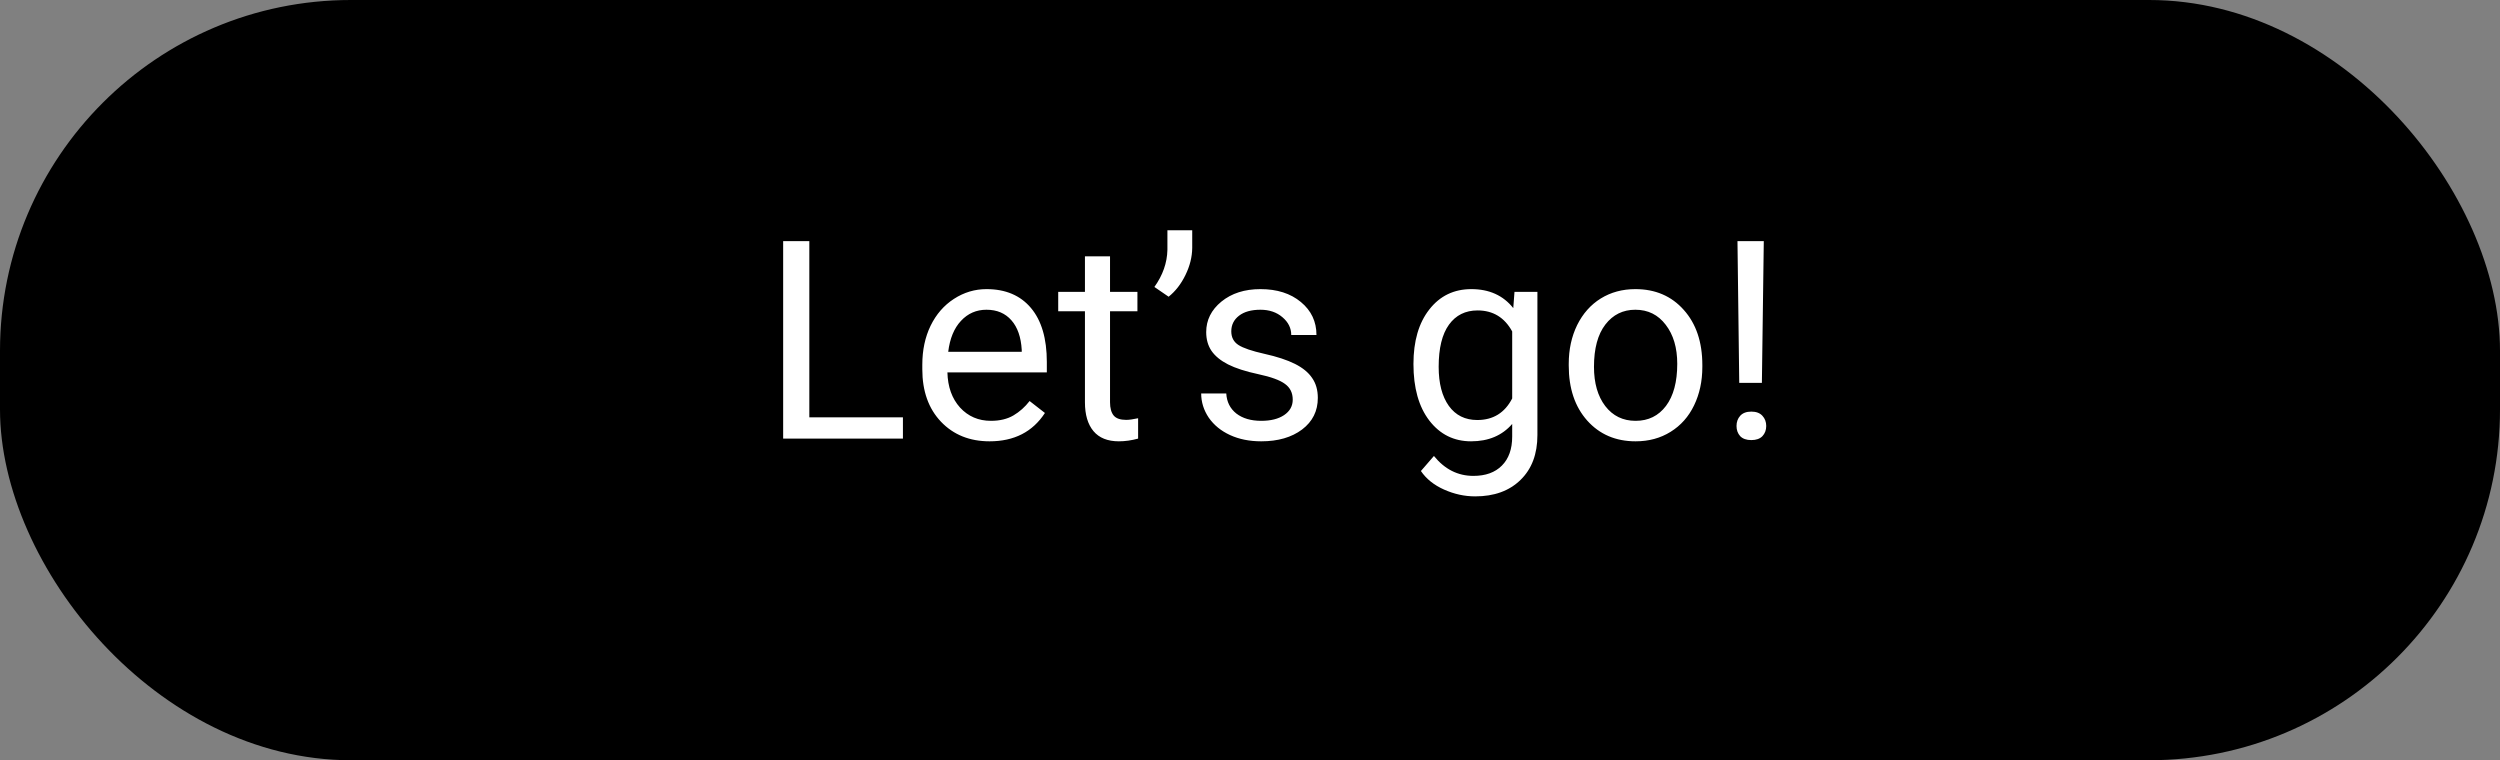 <svg width="171" height="52" viewBox="0 0 171 52" fill="none" xmlns="http://www.w3.org/2000/svg">
<rect x="0" y="0" width="171" height="52" fill="#808080" stroke="none"/>
<rect width="171" height="52" rx="24" fill="black"/>
<path d="M55.358 28.544H61.76V30H53.568V16.492H55.358V28.544ZM67.688 30.186C66.327 30.186 65.22 29.74 64.367 28.85C63.513 27.953 63.086 26.756 63.086 25.259V24.944C63.086 23.948 63.275 23.061 63.652 22.281C64.036 21.496 64.568 20.884 65.248 20.444C65.935 19.999 66.677 19.776 67.475 19.776C68.78 19.776 69.794 20.206 70.518 21.066C71.241 21.926 71.603 23.156 71.603 24.758V25.473H64.803C64.828 26.462 65.115 27.263 65.665 27.875C66.222 28.482 66.927 28.785 67.781 28.785C68.387 28.785 68.9 28.661 69.321 28.414C69.741 28.166 70.109 27.838 70.425 27.43L71.473 28.247C70.632 29.539 69.37 30.186 67.688 30.186ZM67.475 21.186C66.782 21.186 66.201 21.44 65.731 21.947C65.26 22.448 64.97 23.153 64.858 24.062H69.887V23.933C69.837 23.061 69.602 22.386 69.182 21.91C68.761 21.428 68.192 21.186 67.475 21.186ZM75.926 17.531V19.962H77.8V21.289H75.926V27.514C75.926 27.916 76.01 28.219 76.177 28.423C76.344 28.621 76.628 28.72 77.03 28.72C77.228 28.72 77.5 28.683 77.847 28.608V30C77.395 30.124 76.956 30.186 76.529 30.186C75.762 30.186 75.184 29.954 74.794 29.49C74.405 29.026 74.21 28.367 74.21 27.514V21.289H72.382V19.962H74.21V17.531H75.926ZM79.934 20.296L78.96 19.628C79.535 18.824 79.832 17.977 79.851 17.086V15.75H81.548V16.956C81.542 17.575 81.388 18.193 81.085 18.811C80.788 19.424 80.404 19.919 79.934 20.296ZM88.423 27.337C88.423 26.873 88.247 26.515 87.894 26.261C87.548 26.002 86.939 25.779 86.066 25.593C85.201 25.408 84.511 25.185 83.998 24.925C83.49 24.666 83.113 24.356 82.866 23.998C82.624 23.639 82.504 23.212 82.504 22.717C82.504 21.895 82.85 21.199 83.543 20.63C84.242 20.061 85.132 19.776 86.215 19.776C87.353 19.776 88.274 20.07 88.98 20.658C89.691 21.245 90.046 21.997 90.046 22.912H88.321C88.321 22.442 88.12 22.037 87.718 21.697C87.322 21.357 86.821 21.186 86.215 21.186C85.59 21.186 85.102 21.323 84.749 21.595C84.397 21.867 84.22 22.223 84.22 22.662C84.22 23.076 84.384 23.388 84.712 23.599C85.04 23.809 85.63 24.01 86.484 24.202C87.344 24.393 88.039 24.622 88.571 24.888C89.103 25.154 89.496 25.476 89.749 25.853C90.009 26.224 90.139 26.679 90.139 27.217C90.139 28.114 89.78 28.834 89.063 29.378C88.346 29.916 87.415 30.186 86.27 30.186C85.466 30.186 84.755 30.043 84.137 29.759C83.518 29.474 83.033 29.078 82.68 28.571C82.334 28.058 82.161 27.504 82.161 26.911H83.877C83.908 27.486 84.137 27.944 84.564 28.284C84.996 28.618 85.565 28.785 86.27 28.785C86.92 28.785 87.439 28.655 87.829 28.395C88.225 28.129 88.423 27.776 88.423 27.337ZM96.68 24.898C96.68 23.333 97.041 22.09 97.765 21.168C98.489 20.24 99.447 19.776 100.641 19.776C101.866 19.776 102.821 20.209 103.508 21.075L103.591 19.962H105.159V29.759C105.159 31.058 104.773 32.081 104 32.83C103.233 33.578 102.2 33.952 100.901 33.952C100.177 33.952 99.469 33.797 98.776 33.488C98.084 33.179 97.555 32.755 97.19 32.217L98.081 31.188C98.817 32.097 99.716 32.551 100.78 32.551C101.615 32.551 102.265 32.316 102.729 31.846C103.199 31.376 103.434 30.714 103.434 29.861V28.998C102.747 29.79 101.81 30.186 100.623 30.186C99.447 30.186 98.495 29.712 97.765 28.766C97.041 27.82 96.68 26.53 96.68 24.898ZM98.405 25.092C98.405 26.224 98.637 27.115 99.101 27.764C99.565 28.407 100.214 28.729 101.049 28.729C102.132 28.729 102.926 28.237 103.434 27.254V22.671C102.908 21.712 102.119 21.233 101.068 21.233C100.233 21.233 99.58 21.558 99.11 22.207C98.64 22.856 98.405 23.818 98.405 25.092ZM107.302 24.888C107.302 23.905 107.494 23.02 107.877 22.235C108.267 21.449 108.805 20.843 109.492 20.416C110.184 19.99 110.973 19.776 111.857 19.776C113.224 19.776 114.328 20.25 115.169 21.196C116.017 22.142 116.44 23.401 116.44 24.972V25.092C116.44 26.07 116.252 26.948 115.875 27.727C115.503 28.5 114.968 29.103 114.27 29.536C113.577 29.969 112.779 30.186 111.876 30.186C110.515 30.186 109.411 29.712 108.564 28.766C107.723 27.82 107.302 26.567 107.302 25.009V24.888ZM109.028 25.092C109.028 26.206 109.285 27.099 109.798 27.773C110.317 28.448 111.01 28.785 111.876 28.785C112.748 28.785 113.441 28.445 113.954 27.764C114.467 27.078 114.724 26.119 114.724 24.888C114.724 23.787 114.461 22.897 113.936 22.216C113.416 21.53 112.723 21.186 111.857 21.186C111.01 21.186 110.327 21.524 109.807 22.198C109.288 22.872 109.028 23.837 109.028 25.092ZM120.513 26.187H118.964L118.843 16.492H120.643L120.513 26.187ZM118.778 29.137C118.778 28.859 118.862 28.627 119.029 28.441C119.202 28.25 119.456 28.154 119.79 28.154C120.124 28.154 120.377 28.25 120.55 28.441C120.723 28.627 120.81 28.859 120.81 29.137C120.81 29.416 120.723 29.648 120.55 29.833C120.377 30.012 120.124 30.102 119.79 30.102C119.456 30.102 119.202 30.012 119.029 29.833C118.862 29.648 118.778 29.416 118.778 29.137Z" fill="white"/>
</svg>
